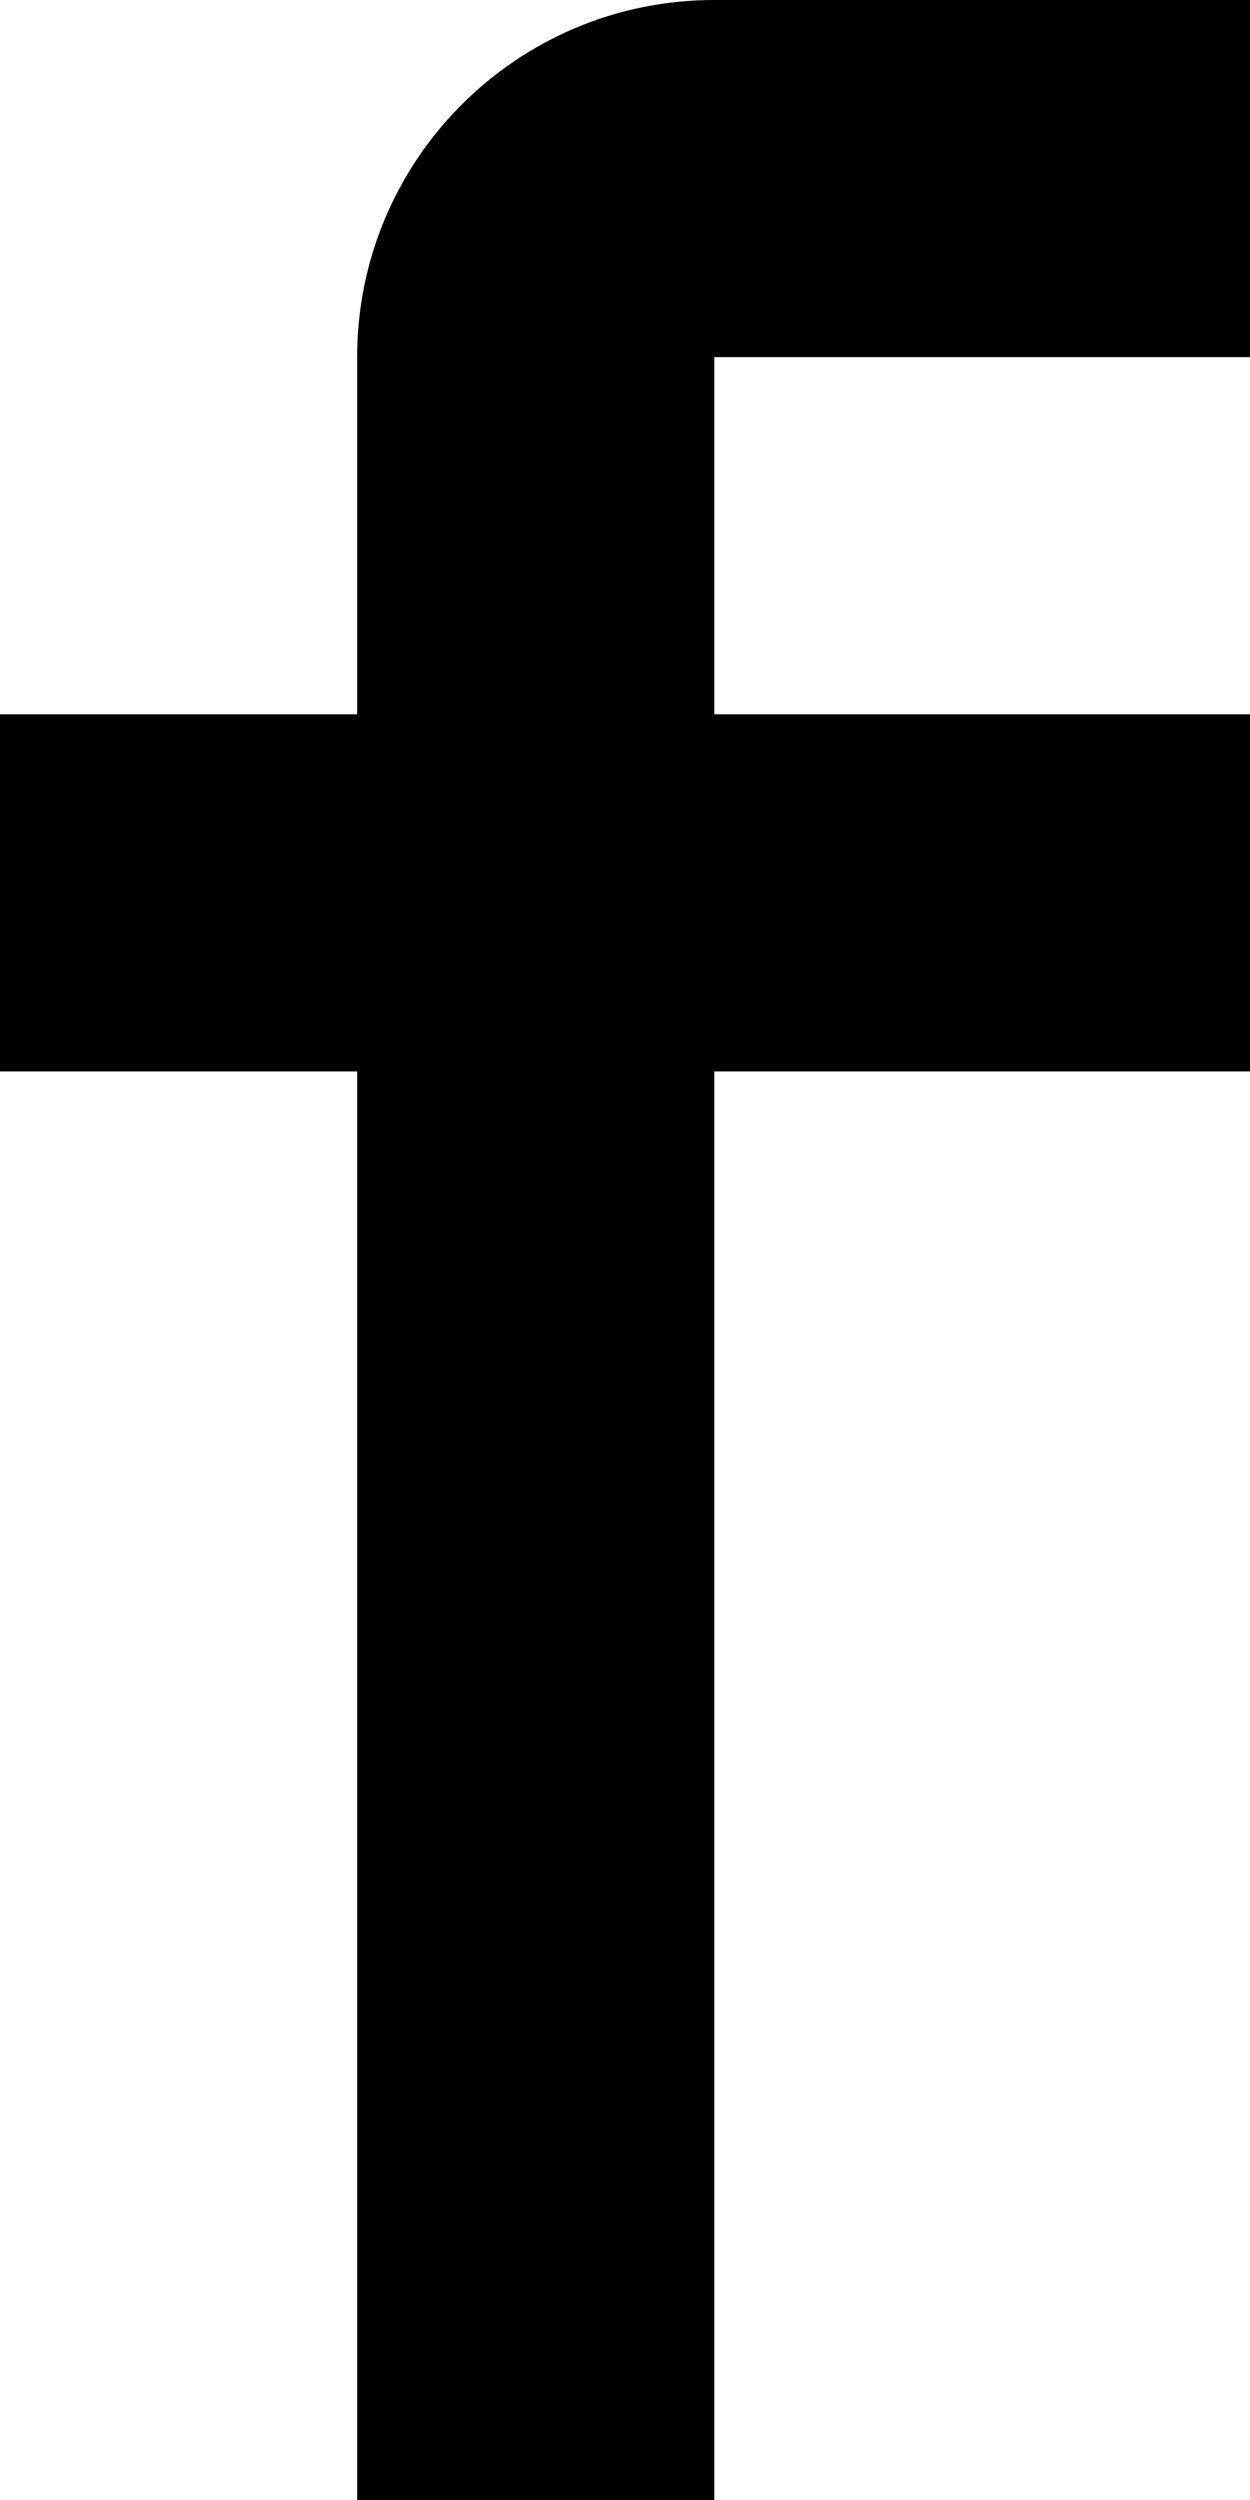 ﻿<?xml version="1.0" encoding="utf-8"?>
<svg version="1.1" xmlns:xlink="http://www.w3.org/1999/xlink" width="7px" height="14px" xmlns="http://www.w3.org/2000/svg">
  <defs>
    <pattern id="BGPattern" patternUnits="userSpaceOnUse" alignment="0 0" imageRepeat="None" />
    <mask fill="white" id="Clip3932">
      <path d="M 4 2  L 7 2  L 7 0  L 4 0  C 2.895 0  2 0.895  2 2  L 2 4  L 0 4  L 0 6  L 2 6  L 2 14  L 4 14  L 4 6  L 7 6  L 7 4  L 4 4  L 4 2  Z " fill-rule="evenodd" />
    </mask>
  </defs>
  <g transform="matrix(1 0 0 1 -17 -9 )">
    <path d="M 4 2  L 7 2  L 7 0  L 4 0  C 2.895 0  2 0.895  2 2  L 2 4  L 0 4  L 0 6  L 2 6  L 2 14  L 4 14  L 4 6  L 7 6  L 7 4  L 4 4  L 4 2  Z " fill-rule="nonzero" fill="rgba(0, 0, 0, 1)" stroke="none" transform="matrix(1 0 0 1 17 9 )" class="fill" />
    <path d="M 4 2  L 7 2  L 7 0  L 4 0  C 2.895 0  2 0.895  2 2  L 2 4  L 0 4  L 0 6  L 2 6  L 2 14  L 4 14  L 4 6  L 7 6  L 7 4  L 4 4  L 4 2  Z " stroke-width="0" stroke-dasharray="0" stroke="rgba(255, 255, 255, 0)" fill="none" transform="matrix(1 0 0 1 17 9 )" class="stroke" mask="url(#Clip3932)" />
  </g>
</svg>
